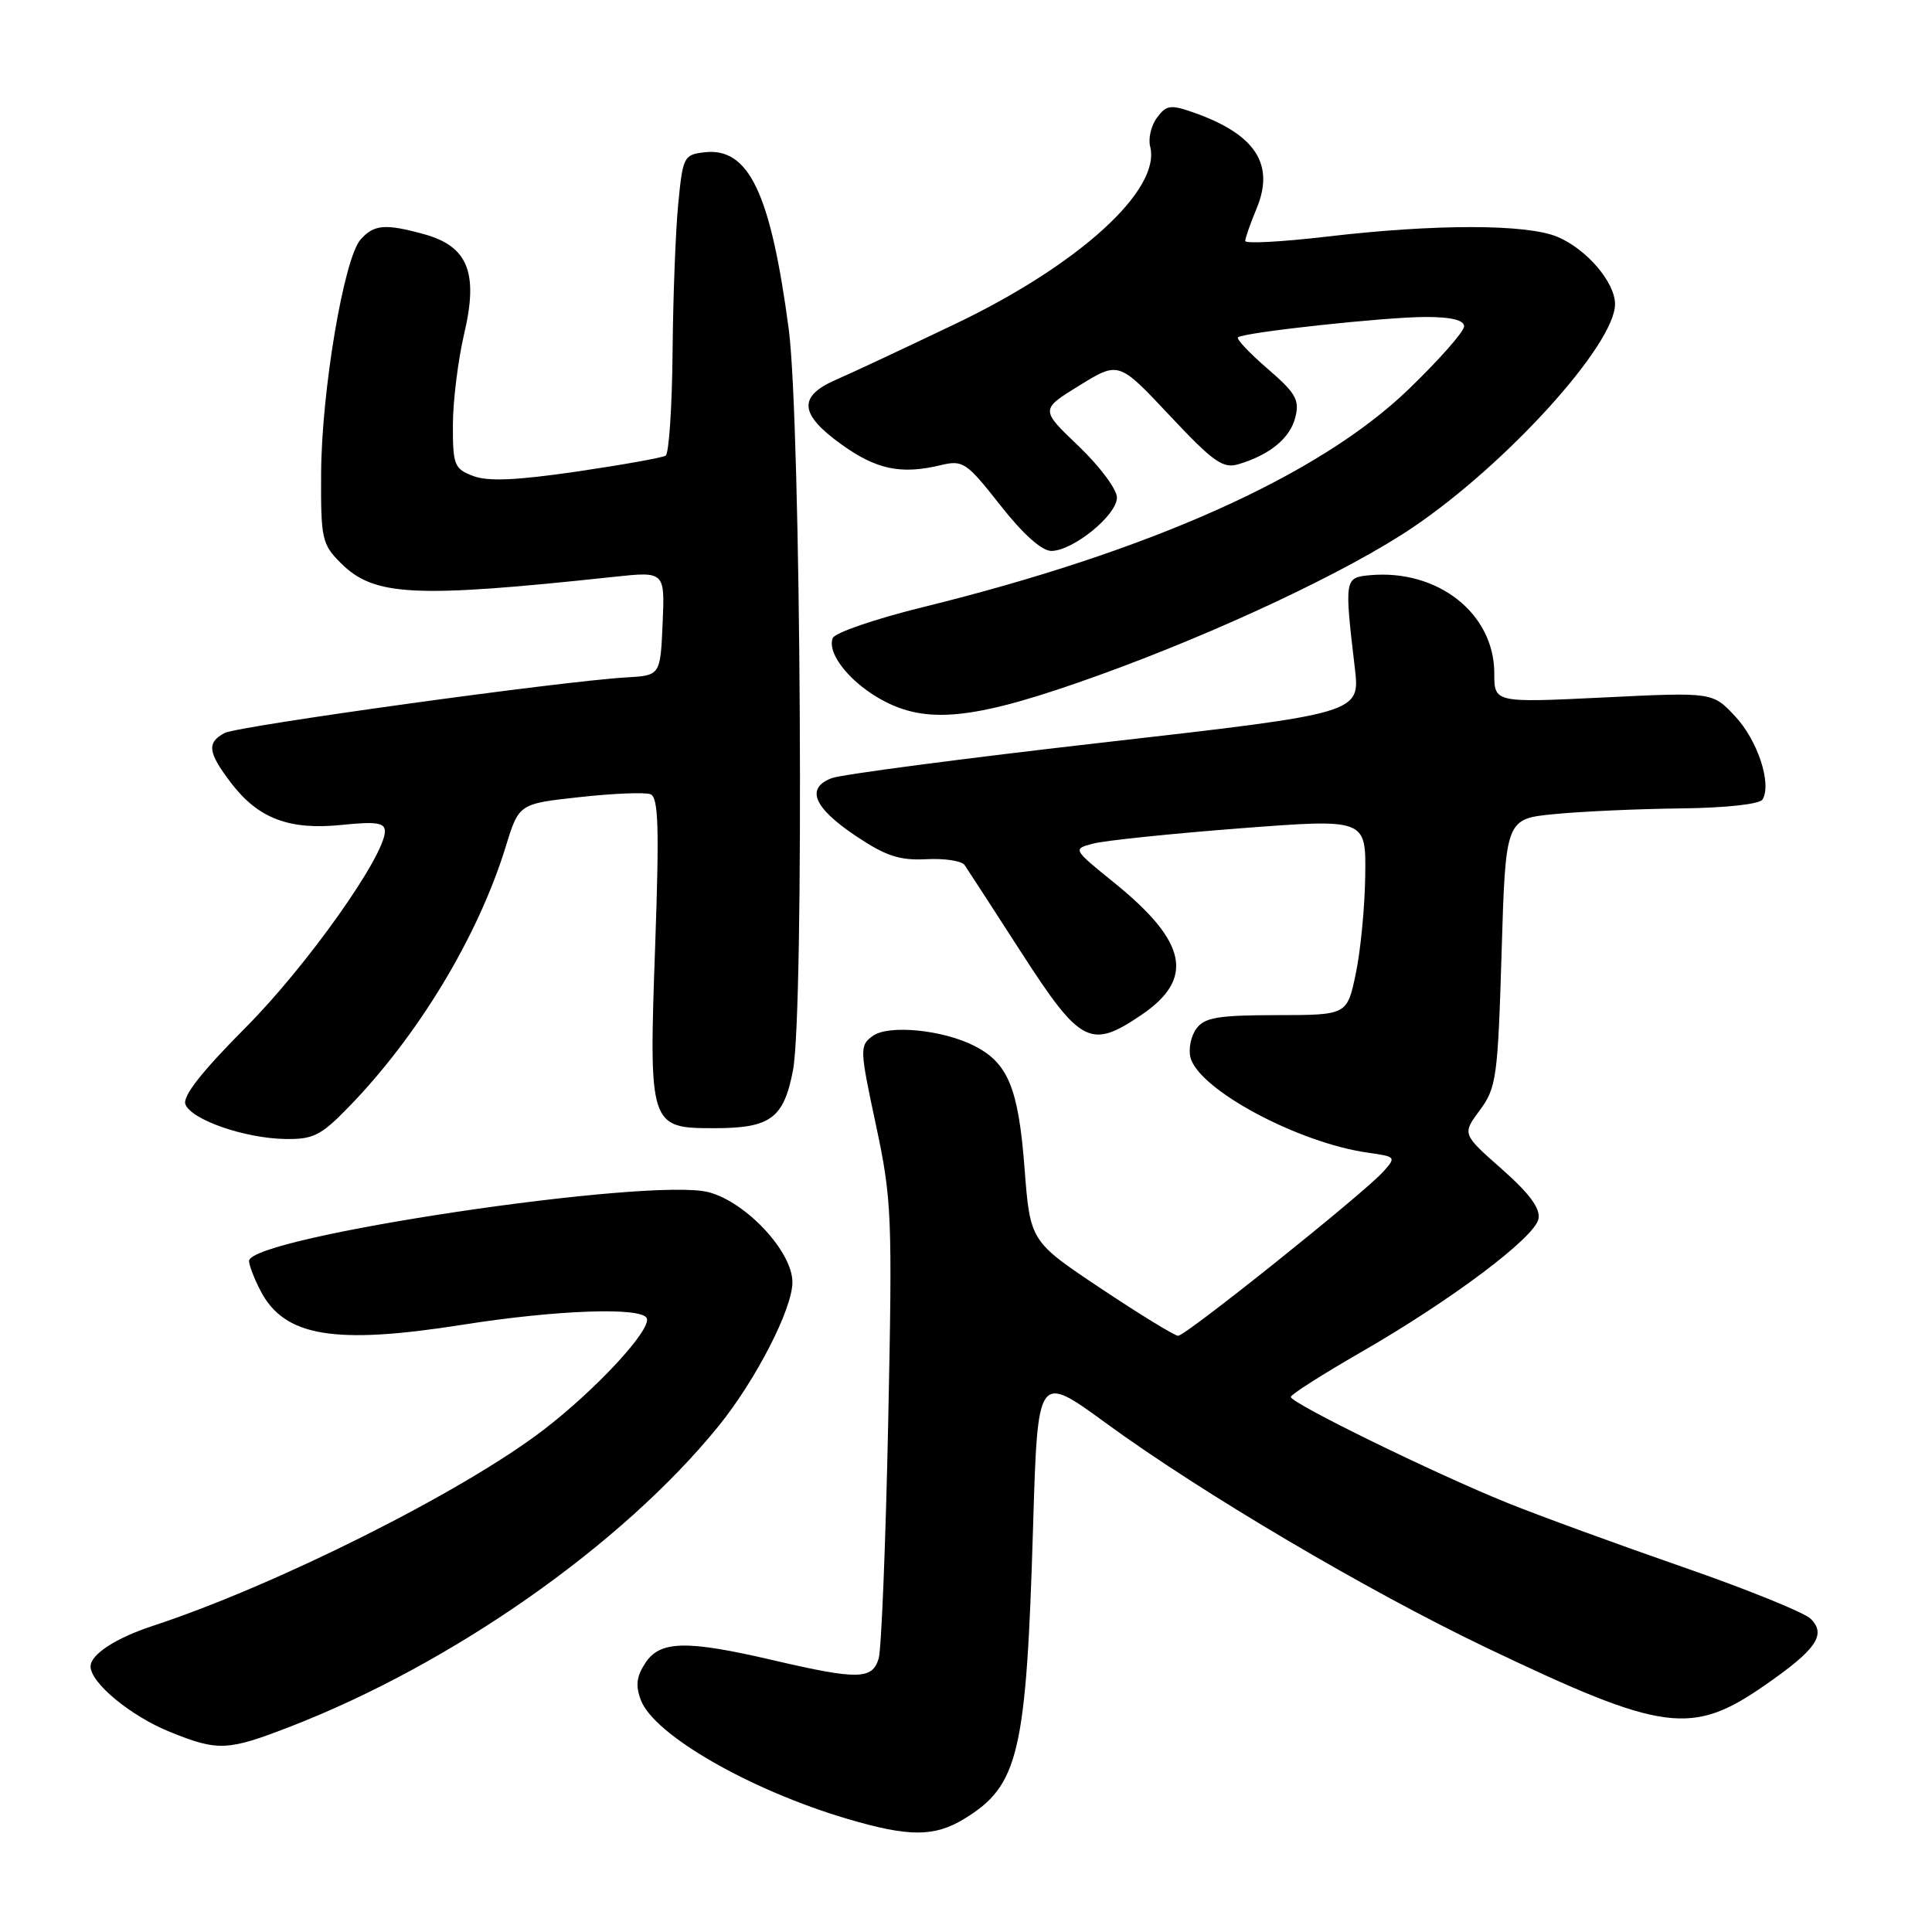 <?xml version="1.0" encoding="UTF-8" standalone="no"?>
<!DOCTYPE svg PUBLIC "-//W3C//DTD SVG 1.1//EN" "http://www.w3.org/Graphics/SVG/1.1/DTD/svg11.dtd" >
<svg xmlns="http://www.w3.org/2000/svg" xmlns:xlink="http://www.w3.org/1999/xlink" version="1.1" viewBox="0 0 256 256">
 <g >
 <path fill="currentColor"
d=" M 127.76 241.01 C 134.99 236.59 135.99 232.39 136.89 202.23 C 137.50 181.97 137.50 181.97 146.50 188.54 C 159.21 197.82 181.25 210.83 197.04 218.37 C 220.46 229.55 224.16 230.04 233.90 223.27 C 240.66 218.58 242.03 216.60 239.94 214.51 C 239.10 213.67 231.46 210.58 222.96 207.63 C 214.46 204.68 204.00 200.86 199.71 199.13 C 190.07 195.24 170.99 185.90 171.04 185.10 C 171.05 184.77 175.22 182.12 180.29 179.20 C 192.33 172.27 203.38 163.98 203.86 161.50 C 204.12 160.12 202.67 158.15 198.99 154.90 C 193.74 150.27 193.74 150.27 196.09 147.10 C 198.28 144.13 198.47 142.79 198.97 126.21 C 199.50 108.50 199.50 108.50 206.00 107.87 C 209.57 107.52 217.09 107.18 222.69 107.12 C 228.69 107.05 233.15 106.56 233.54 105.94 C 234.80 103.89 232.91 98.12 229.93 94.93 C 226.93 91.71 226.93 91.71 212.47 92.42 C 198.00 93.12 198.00 93.12 198.00 89.21 C 198.00 81.29 190.51 75.39 181.50 76.22 C 178.16 76.53 178.13 76.69 179.52 88.50 C 180.23 94.50 180.23 94.50 146.39 98.36 C 127.78 100.48 111.50 102.62 110.20 103.11 C 106.72 104.44 107.80 107.02 113.43 110.79 C 117.38 113.43 119.20 114.03 122.74 113.85 C 125.16 113.72 127.45 114.07 127.82 114.63 C 128.20 115.18 131.61 120.44 135.40 126.32 C 143.18 138.36 144.52 139.05 151.26 134.47 C 158.32 129.68 157.32 124.81 147.68 117.00 C 142.12 112.50 142.12 112.50 144.85 111.78 C 146.35 111.38 155.10 110.47 164.29 109.76 C 181.00 108.48 181.00 108.48 180.90 115.99 C 180.85 120.12 180.29 125.97 179.65 129.00 C 178.50 134.50 178.50 134.50 169.16 134.51 C 161.36 134.52 159.61 134.82 158.52 136.31 C 157.80 137.29 157.45 139.02 157.75 140.14 C 158.86 144.39 172.04 151.45 181.28 152.74 C 184.98 153.26 185.02 153.32 183.28 155.26 C 180.73 158.11 157.12 177.00 156.11 177.00 C 155.65 177.00 151.05 174.18 145.89 170.74 C 136.50 164.48 136.50 164.48 135.75 154.70 C 134.94 144.18 133.56 140.84 129.10 138.58 C 124.89 136.44 117.72 135.75 115.64 137.27 C 113.89 138.55 113.91 138.99 116.06 149.04 C 118.17 158.93 118.26 160.98 117.69 188.48 C 117.36 204.44 116.79 218.51 116.43 219.75 C 115.60 222.57 113.67 222.60 102.50 220.00 C 90.94 217.30 87.45 217.38 85.50 220.37 C 84.34 222.13 84.19 223.38 84.92 225.28 C 86.67 229.89 99.38 237.20 112.28 241.01 C 120.43 243.42 123.80 243.42 127.76 241.01 Z  M 38.48 228.78 C 60.02 220.42 82.44 204.69 95.20 188.98 C 100.15 182.87 105.00 173.44 105.00 169.90 C 105.00 165.87 98.92 159.32 93.93 157.98 C 86.30 155.93 33.00 163.89 33.00 167.09 C 33.00 167.64 33.68 169.42 34.52 171.03 C 37.66 177.11 44.28 178.22 61.26 175.54 C 73.86 173.55 85.17 173.16 85.71 174.70 C 86.26 176.27 78.94 184.16 72.00 189.48 C 61.28 197.69 36.61 210.06 20.24 215.44 C 15.33 217.05 11.99 219.23 12.00 220.82 C 12.02 223.01 17.32 227.38 22.50 229.48 C 28.89 232.07 30.16 232.01 38.48 228.78 Z  M 46.14 146.75 C 55.39 137.26 63.34 124.10 67.01 112.19 C 68.76 106.50 68.76 106.50 76.82 105.62 C 81.25 105.13 85.46 104.96 86.19 105.24 C 87.24 105.64 87.37 109.56 86.82 125.12 C 85.96 149.32 86.02 149.50 94.75 149.49 C 102.09 149.48 103.85 148.18 105.07 141.85 C 106.59 134.02 106.14 55.83 104.51 43.60 C 102.11 25.56 99.22 19.50 93.34 20.18 C 90.62 20.49 90.47 20.78 89.87 27.00 C 89.52 30.58 89.18 39.44 89.12 46.69 C 89.05 53.95 88.64 60.10 88.20 60.38 C 87.76 60.65 82.45 61.60 76.39 62.49 C 68.43 63.65 64.65 63.82 62.70 63.07 C 60.19 62.12 60.00 61.63 60.01 56.27 C 60.02 53.10 60.70 47.67 61.51 44.20 C 63.41 36.16 62.01 32.65 56.25 31.05 C 51.05 29.61 49.55 29.73 47.77 31.75 C 45.57 34.24 42.60 51.86 42.55 62.72 C 42.50 71.38 42.66 72.11 45.14 74.59 C 49.55 79.01 54.78 79.28 81.30 76.44 C 88.10 75.71 88.10 75.71 87.80 82.61 C 87.50 89.50 87.50 89.50 83.00 89.76 C 74.47 90.25 31.50 96.20 29.75 97.13 C 27.37 98.41 27.54 99.71 30.63 103.76 C 34.23 108.47 38.34 110.03 45.34 109.30 C 49.86 108.84 51.00 109.01 51.00 110.15 C 51.00 113.42 40.63 128.04 32.57 136.13 C 26.72 142.01 24.16 145.27 24.57 146.33 C 25.36 148.37 32.38 150.82 37.75 150.92 C 41.48 150.99 42.51 150.48 46.14 146.75 Z  M 145.50 89.51 C 161.36 83.80 178.61 75.69 187.14 69.93 C 199.62 61.52 214.00 45.65 214.00 40.30 C 214.00 37.40 210.22 32.99 206.36 31.38 C 202.28 29.67 190.19 29.66 175.75 31.36 C 169.84 32.05 165.00 32.31 165.00 31.93 C 165.00 31.55 165.67 29.64 166.49 27.67 C 168.97 21.75 166.34 17.76 158.05 14.87 C 155.11 13.84 154.52 13.93 153.30 15.60 C 152.53 16.64 152.13 18.36 152.40 19.40 C 153.89 25.14 142.99 35.07 126.60 42.91 C 119.95 46.09 112.81 49.44 110.75 50.33 C 105.72 52.53 105.92 54.88 111.47 58.87 C 116.13 62.22 119.37 62.90 124.64 61.64 C 127.60 60.93 128.05 61.23 132.54 66.94 C 135.54 70.76 138.04 73.00 139.30 73.00 C 142.17 73.00 148.00 68.26 148.00 65.93 C 148.00 64.84 145.71 61.78 142.92 59.11 C 137.84 54.27 137.84 54.27 143.04 51.07 C 148.24 47.87 148.24 47.87 154.98 55.05 C 160.78 61.23 162.05 62.13 164.11 61.51 C 168.28 60.26 170.95 58.06 171.64 55.29 C 172.22 52.99 171.70 52.08 167.95 48.85 C 165.55 46.78 163.79 44.91 164.04 44.70 C 164.83 44.03 183.61 42.00 188.94 42.00 C 192.30 42.00 194.00 42.42 194.00 43.24 C 194.00 43.93 190.70 47.67 186.66 51.57 C 174.79 63.02 152.48 73.02 122.17 80.48 C 115.93 82.02 110.61 83.85 110.34 84.55 C 109.53 86.68 112.87 90.72 117.32 92.99 C 123.23 96.01 129.68 95.21 145.50 89.51 Z "/>
</g>
</svg>